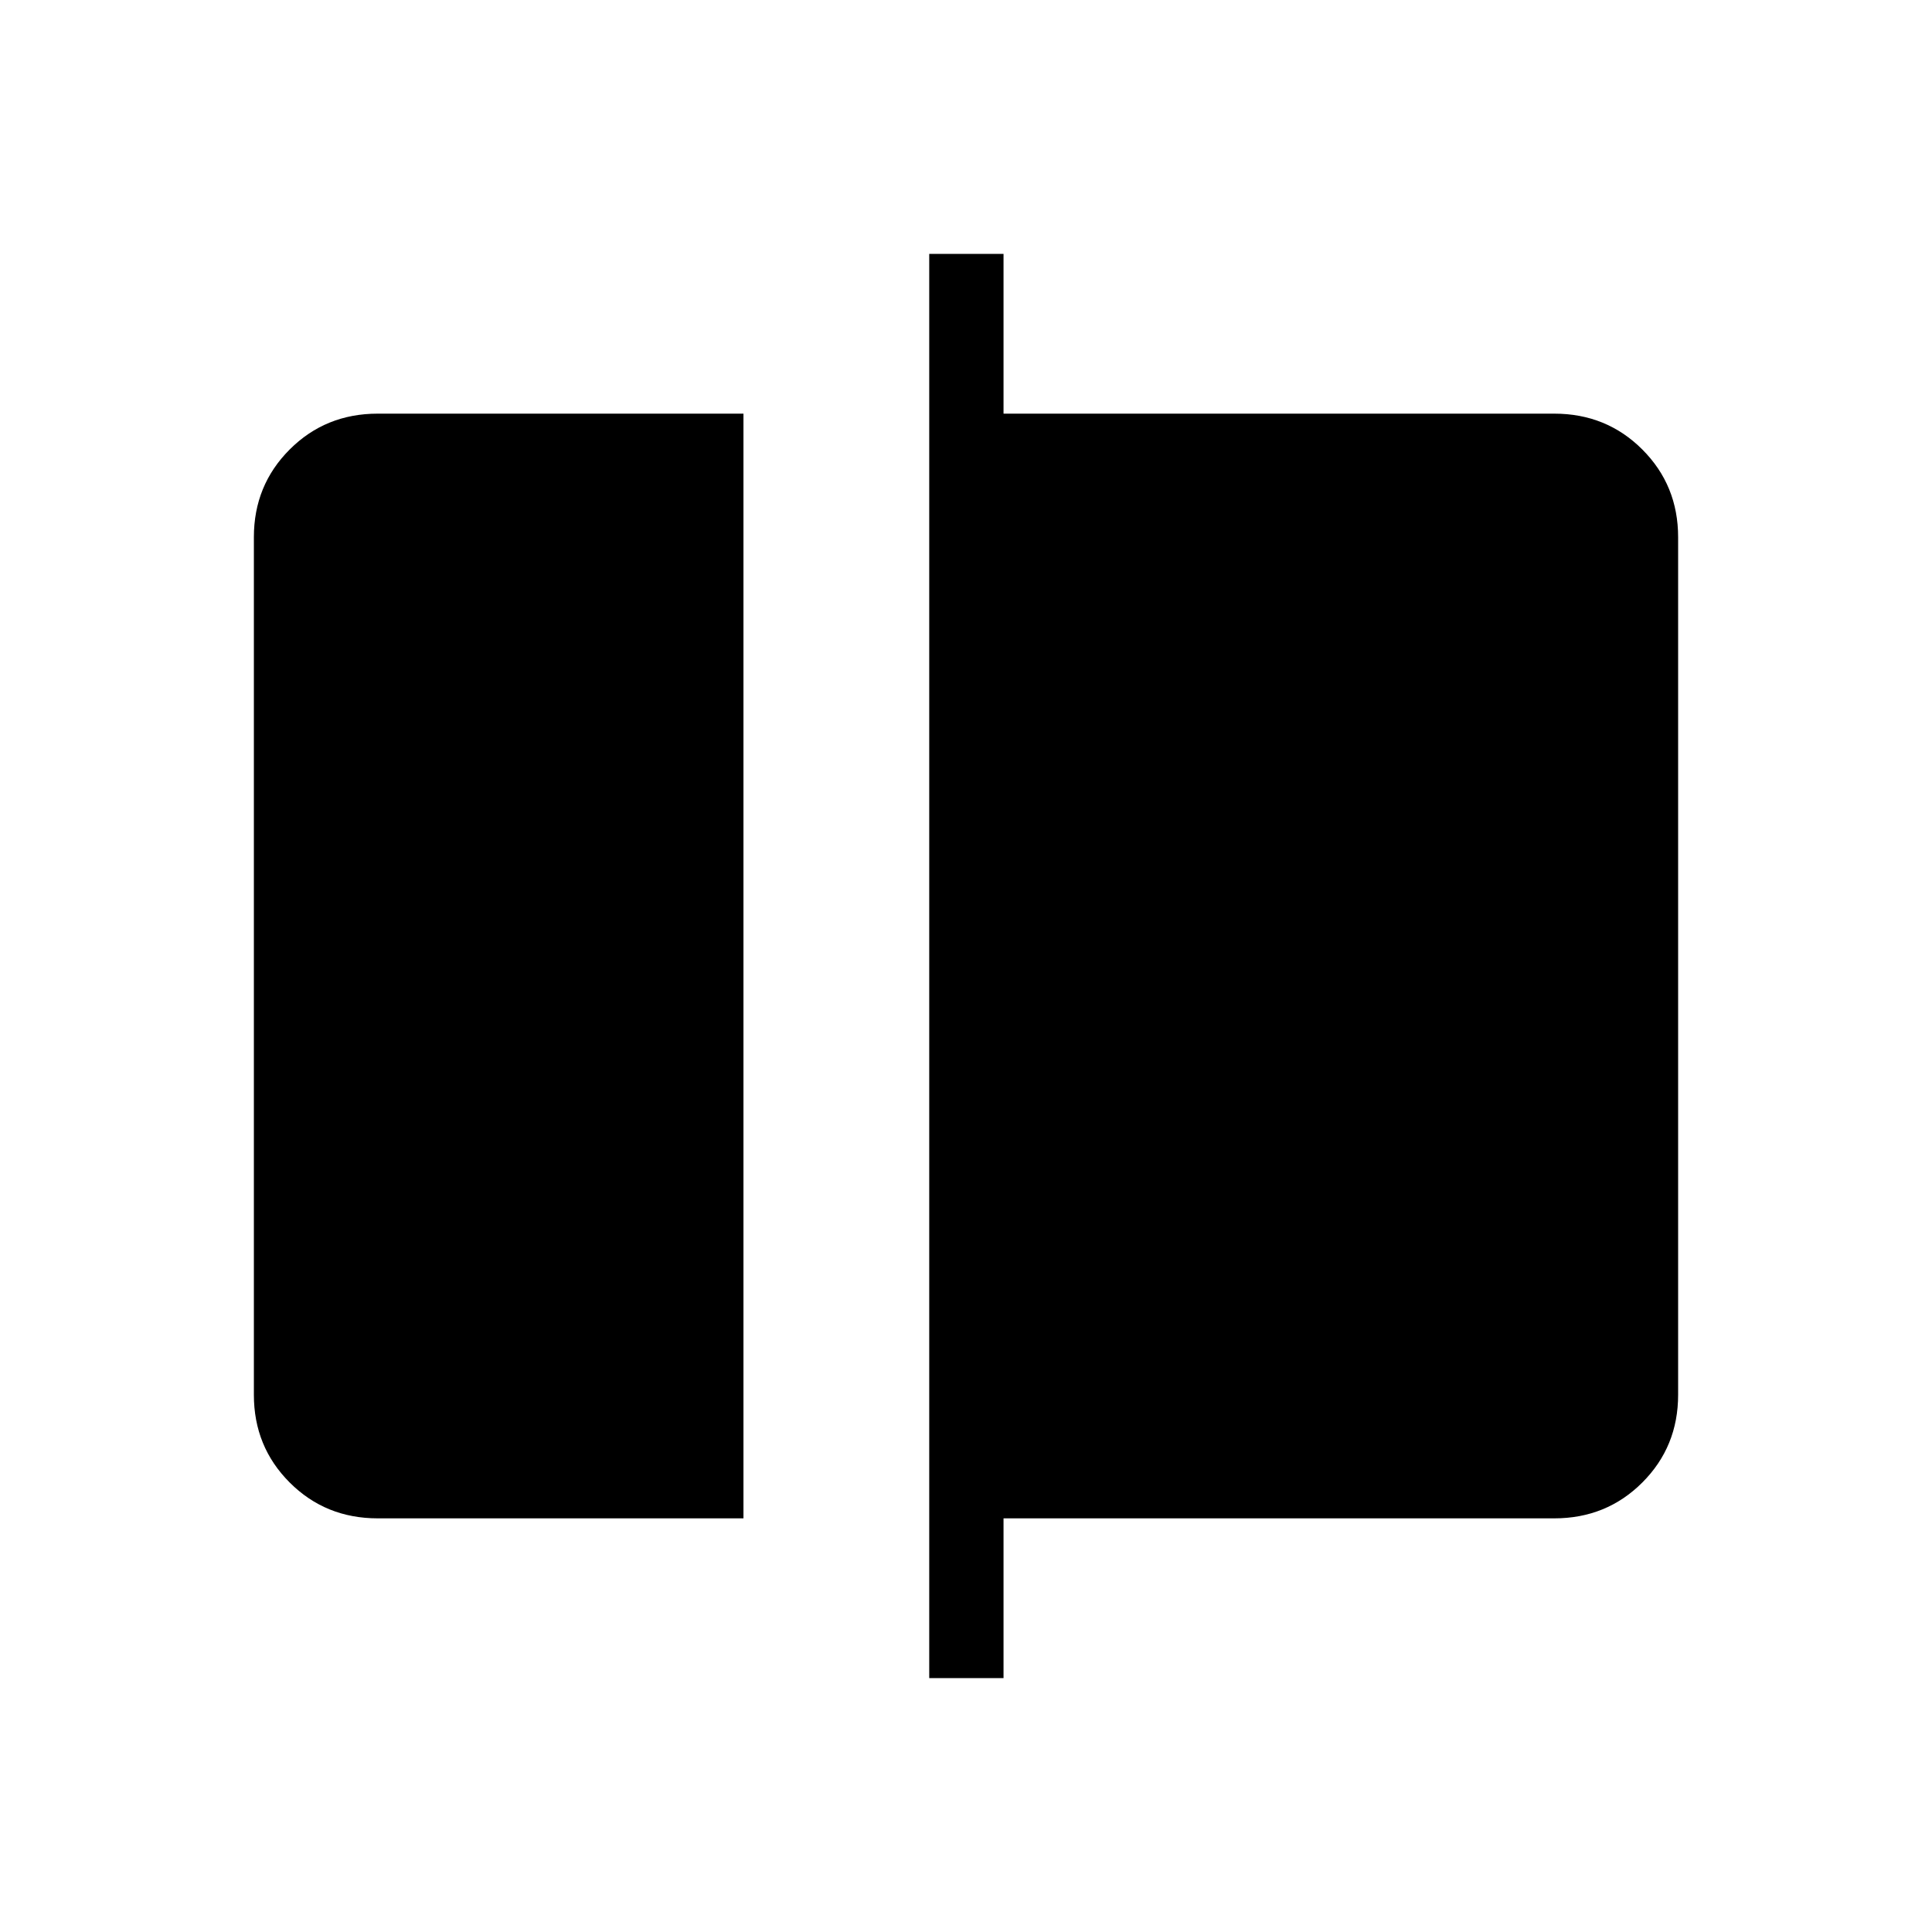 <svg xmlns="http://www.w3.org/2000/svg" height="24" viewBox="0 -960 960 960" width="24"><path d="M187.69-205.54q-25.94 0-43.74-17.8t-17.8-43.58v-426.16q0-25.78 17.8-43.58 17.8-17.8 43.74-17.8h181.73v548.92H187.69Zm274.04 79.39v-707.7h36.92v79.39h273.66q25.94 0 43.74 17.8t17.8 43.58v426.16q0 25.78-17.8 43.58-17.8 17.8-43.74 17.8H498.65v79.39h-36.92Z"/></svg>